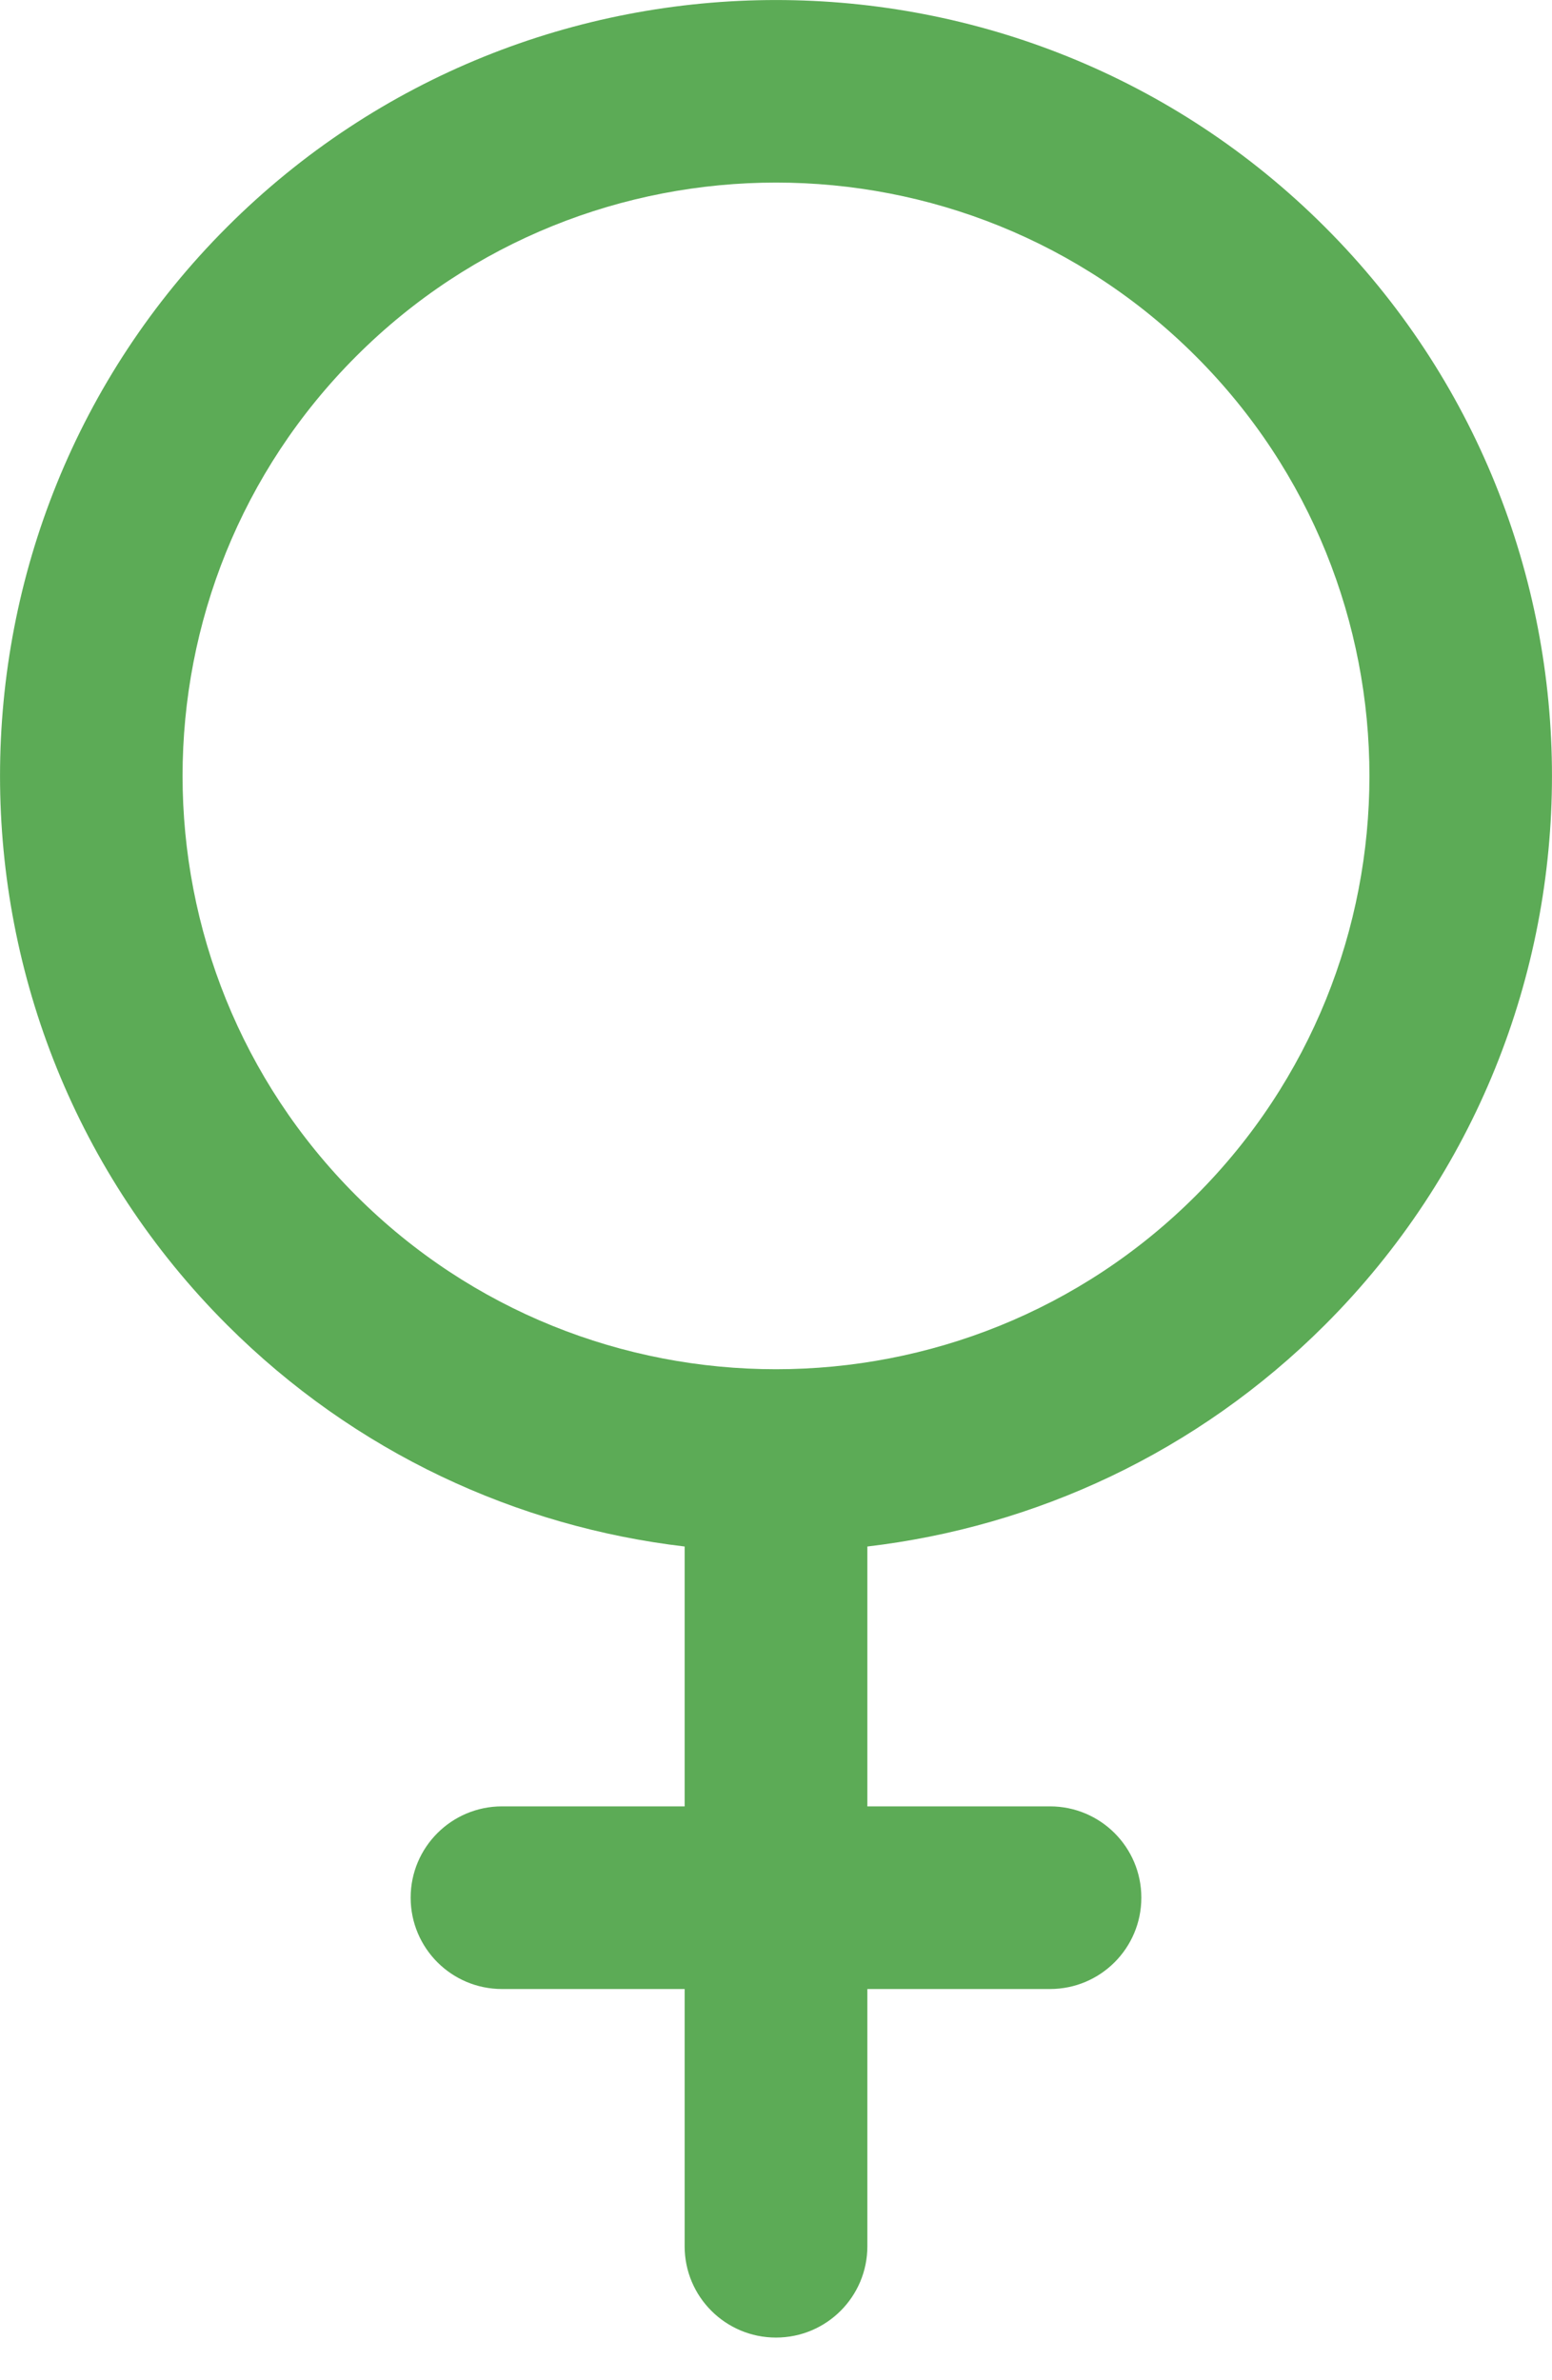 <svg width="15" height="23" viewBox="0 0 15 23" fill="none" xmlns="http://www.w3.org/2000/svg">
<path d="M12.806 12.802C15.731 9.877 15.731 5.118 12.806 2.194C9.88 -0.731 5.12 -0.731 2.194 2.194C-0.731 5.118 -0.731 9.877 2.194 12.802C3.433 14.04 5 14.754 6.617 14.944V17.455H4.852C4.364 17.455 3.969 17.85 3.969 18.337C3.969 18.825 4.364 19.22 4.852 19.22H6.617V21.706C6.617 22.193 7.012 22.588 7.5 22.588C7.988 22.588 8.383 22.193 8.383 21.706V19.22H10.148C10.636 19.22 11.031 18.825 11.031 18.337C11.031 17.85 10.636 17.455 10.148 17.455H8.383V14.944C10 14.754 11.567 14.04 12.806 12.802ZM3.443 11.554C1.205 9.317 1.205 5.678 3.443 3.442C5.68 1.205 9.32 1.205 11.557 3.442C13.795 5.678 13.795 9.317 11.557 11.554C9.32 13.79 5.68 13.79 3.443 11.554Z" fill="#5CAB56"/>
</svg>
